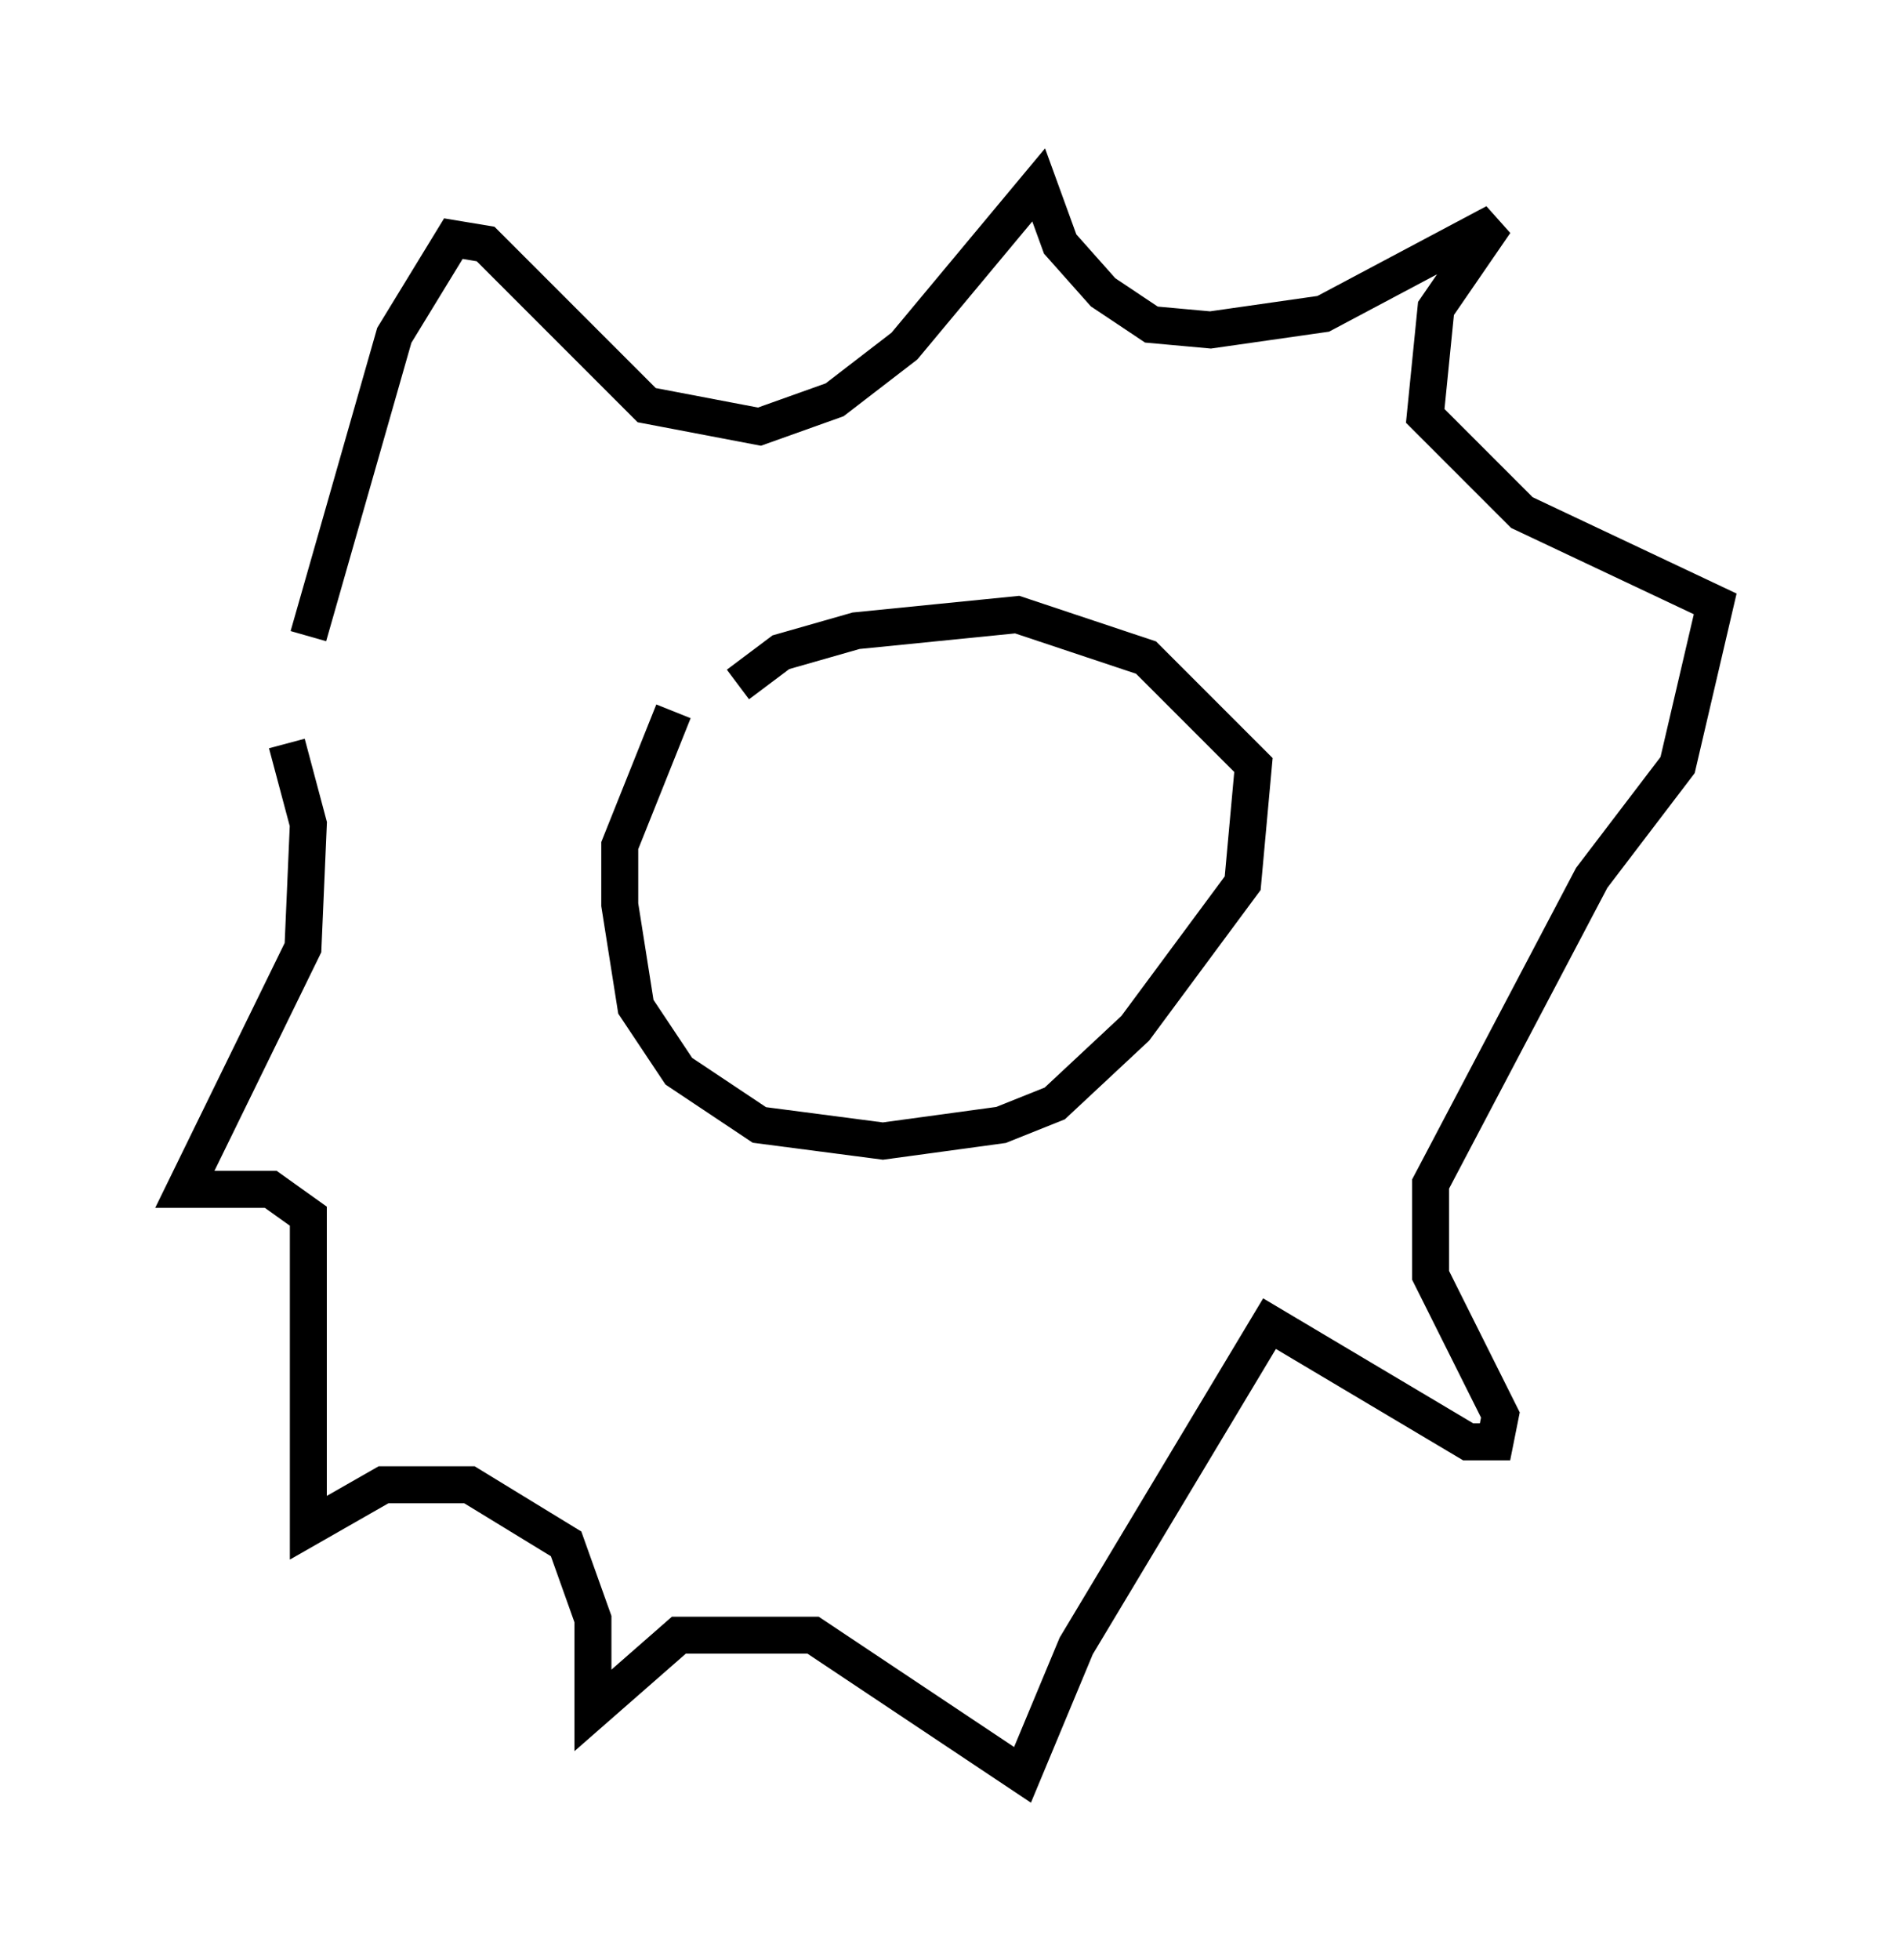 <?xml version="1.0" encoding="utf-8" ?>
<svg baseProfile="full" height="52.994" version="1.1" width="51.397" xmlns="http://www.w3.org/2000/svg" xmlns:ev="http://www.w3.org/2001/xml-events" xmlns:xlink="http://www.w3.org/1999/xlink"><defs /><rect fill="white" height="52.994" width="51.397" x="0" y="0" /><path d="M18.944, 18.944 m-0.726, 0.291 l-1.453, 3.631 0.0, 1.598 l0.436, 2.76 1.162, 1.743 l2.179, 1.453 3.341, 0.436 l3.196, -0.436 1.453, -0.581 l2.179, -2.034 2.905, -3.922 l0.291, -3.196 -2.905, -2.905 l-3.486, -1.162 -4.358, 0.436 l-2.034, 0.581 -1.162, 0.872 m-11.62, -1.307 l2.324, -8.134 1.598, -2.615 l0.872, 0.145 4.358, 4.358 l3.05, 0.581 2.034, -0.726 l1.888, -1.453 3.631, -4.358 l0.581, 1.598 1.162, 1.307 l1.307, 0.872 1.598, 0.145 l3.05, -0.436 4.648, -2.469 l-1.598, 2.324 -0.291, 2.905 l2.615, 2.615 5.229, 2.469 l-1.017, 4.358 -2.324, 3.05 l-4.358, 8.279 0.0, 2.469 l1.888, 3.777 -0.145, 0.726 l-0.726, 0.0 -5.374, -3.196 l-5.229, 8.715 -1.453, 3.486 l-5.665, -3.777 -3.631, 0.0 l-2.324, 2.034 0.0, -2.469 l-0.726, -2.034 -2.615, -1.598 l-2.324, 0.0 -2.034, 1.162 l0.0, -8.425 -1.017, -0.726 l-2.324, 0.0 3.196, -6.536 l0.145, -3.341 -0.581, -2.179 " fill="none" stroke="black" stroke-width="1" /></svg>